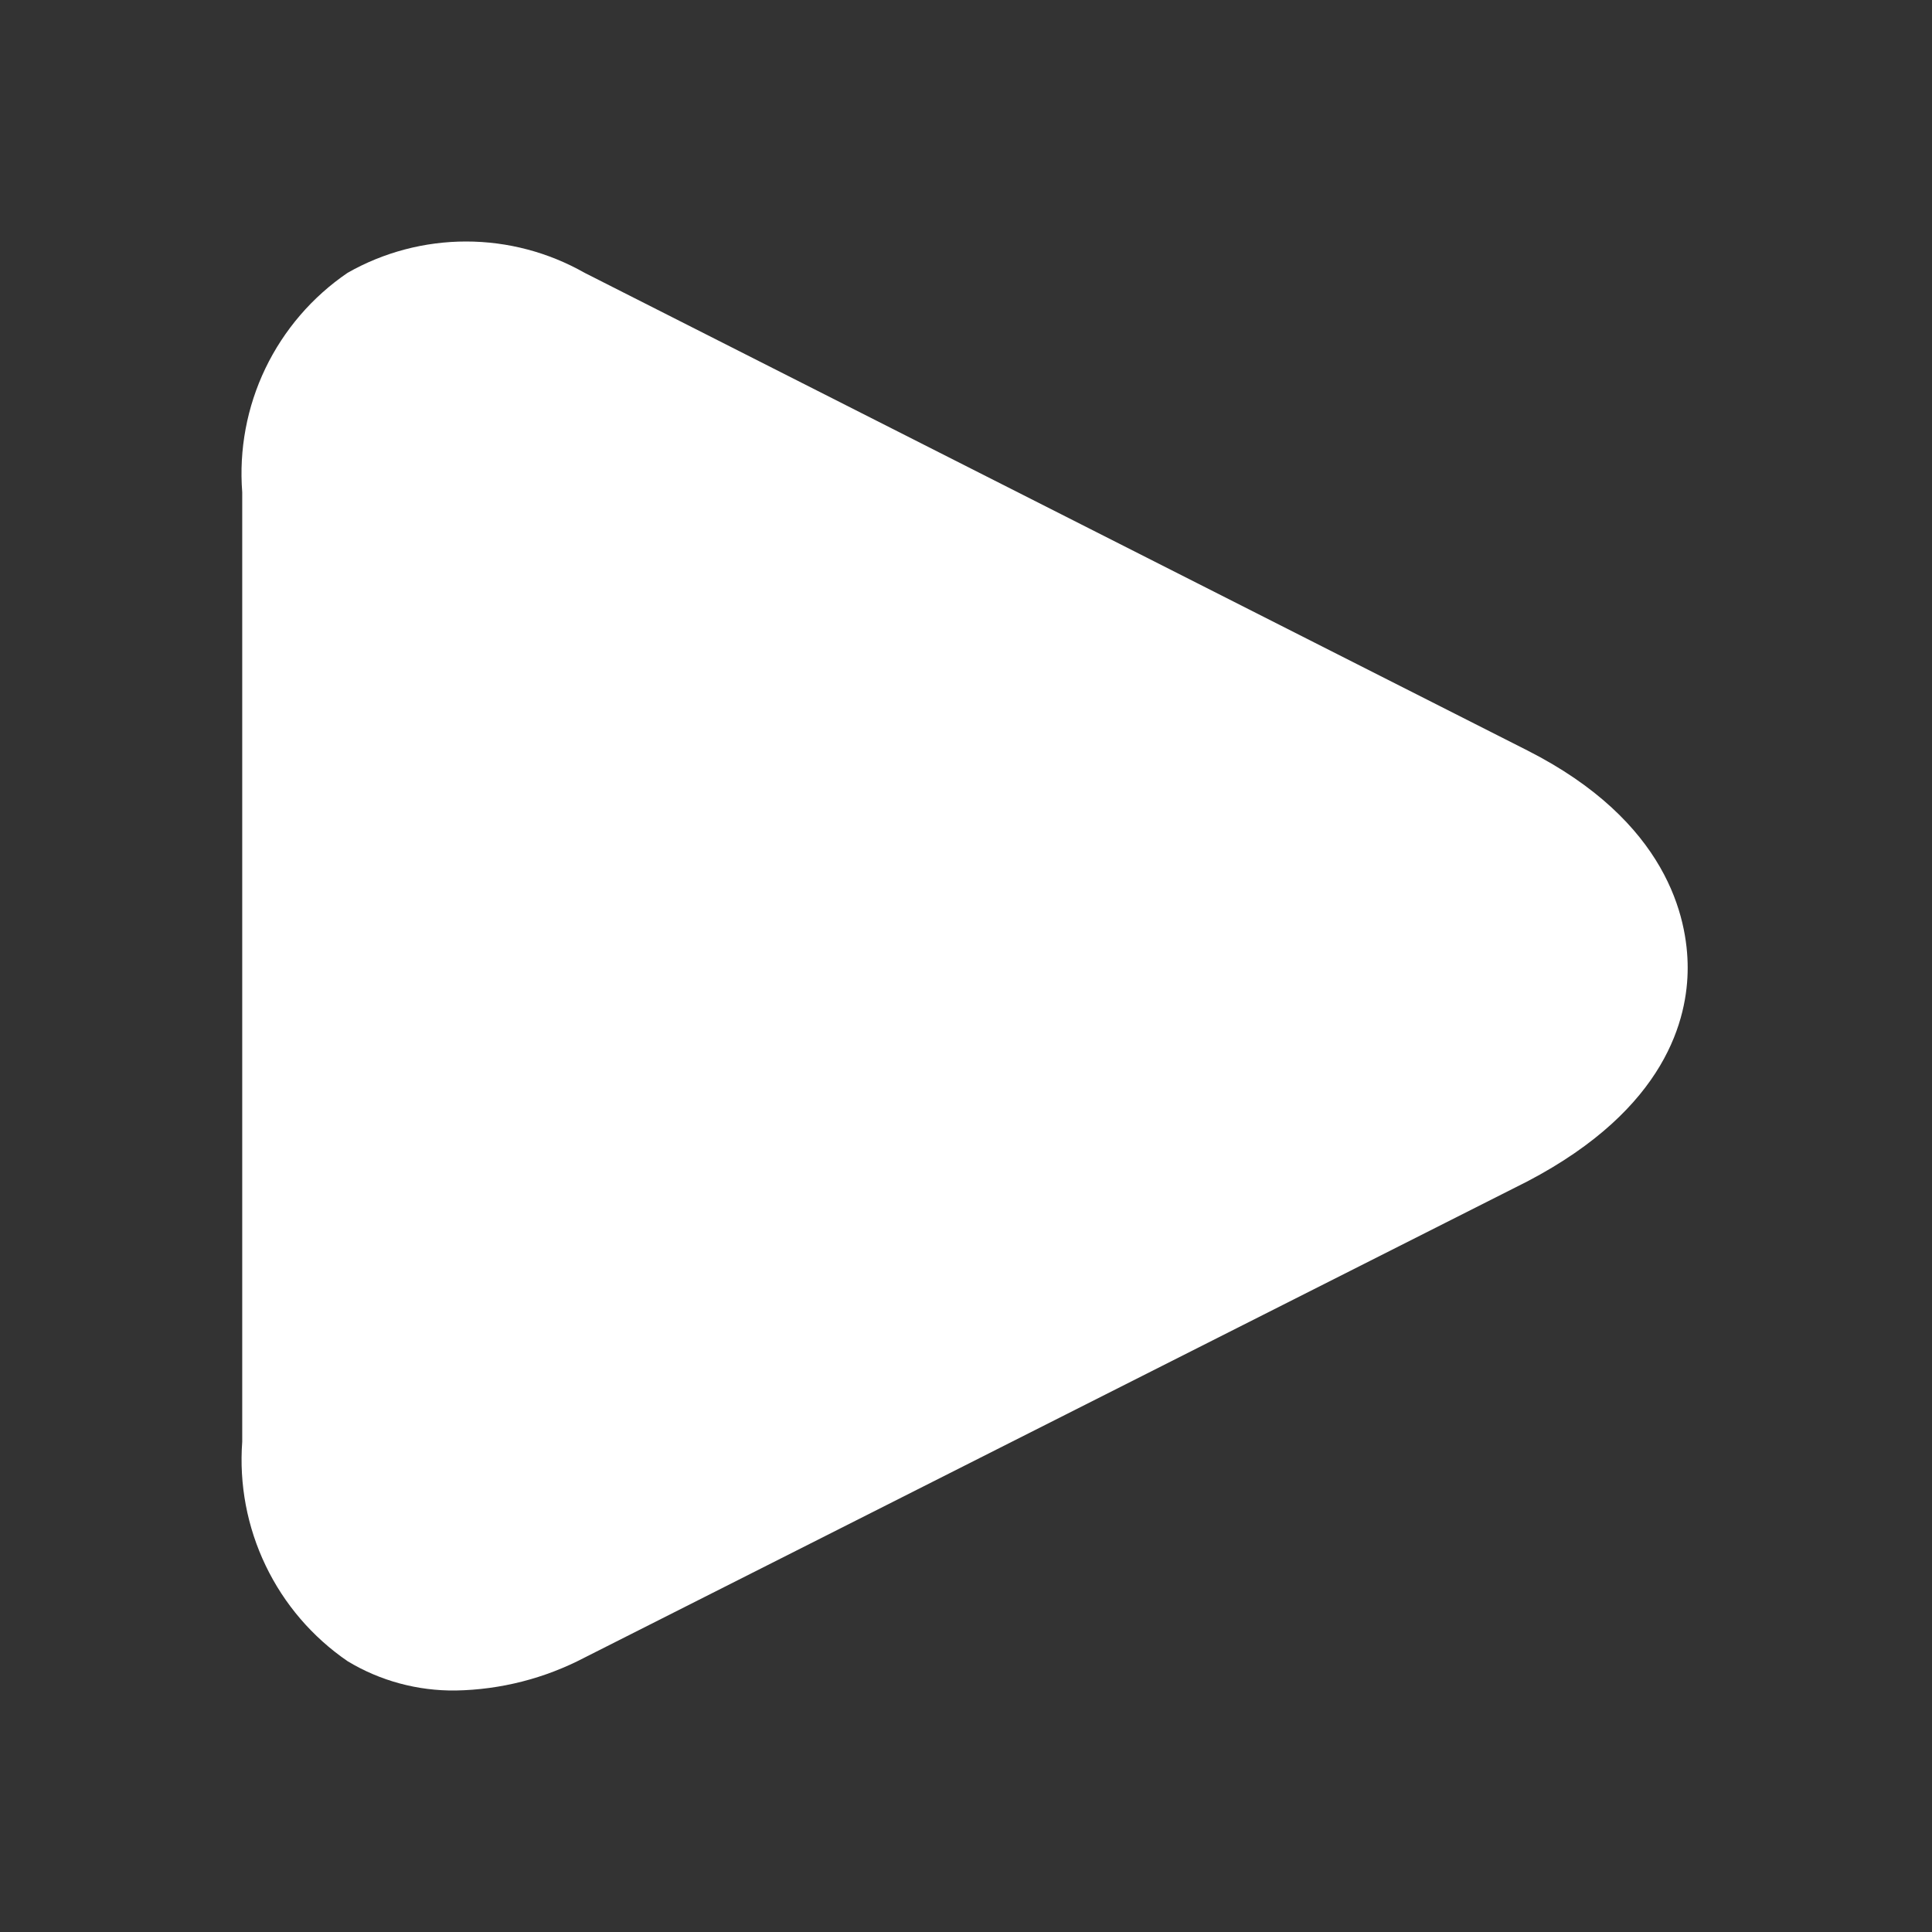 <svg width="24" height="24" viewBox="0 0 24 24" fill="none" xmlns="http://www.w3.org/2000/svg">
<rect x="0" y="0" width="24" height="24" fill="#333333" stroke="none"/>
<path d="M18.975 9.323L7.262 3.389C6.813 3.134 6.306 3 5.79 3C5.274 3 4.766 3.134 4.318 3.389C3.879 3.688 3.527 4.098 3.297 4.576C3.067 5.055 2.968 5.586 3.009 6.115V17.91C2.97 18.439 3.07 18.969 3.3 19.448C3.529 19.926 3.88 20.336 4.318 20.636C4.723 20.881 5.189 21.006 5.662 21C6.22 20.99 6.768 20.85 7.262 20.591L18.975 14.675C20.711 13.766 20.965 12.64 20.965 12.022C20.965 11.404 20.711 10.204 18.975 9.323Z" fill="white"/>
</svg>
